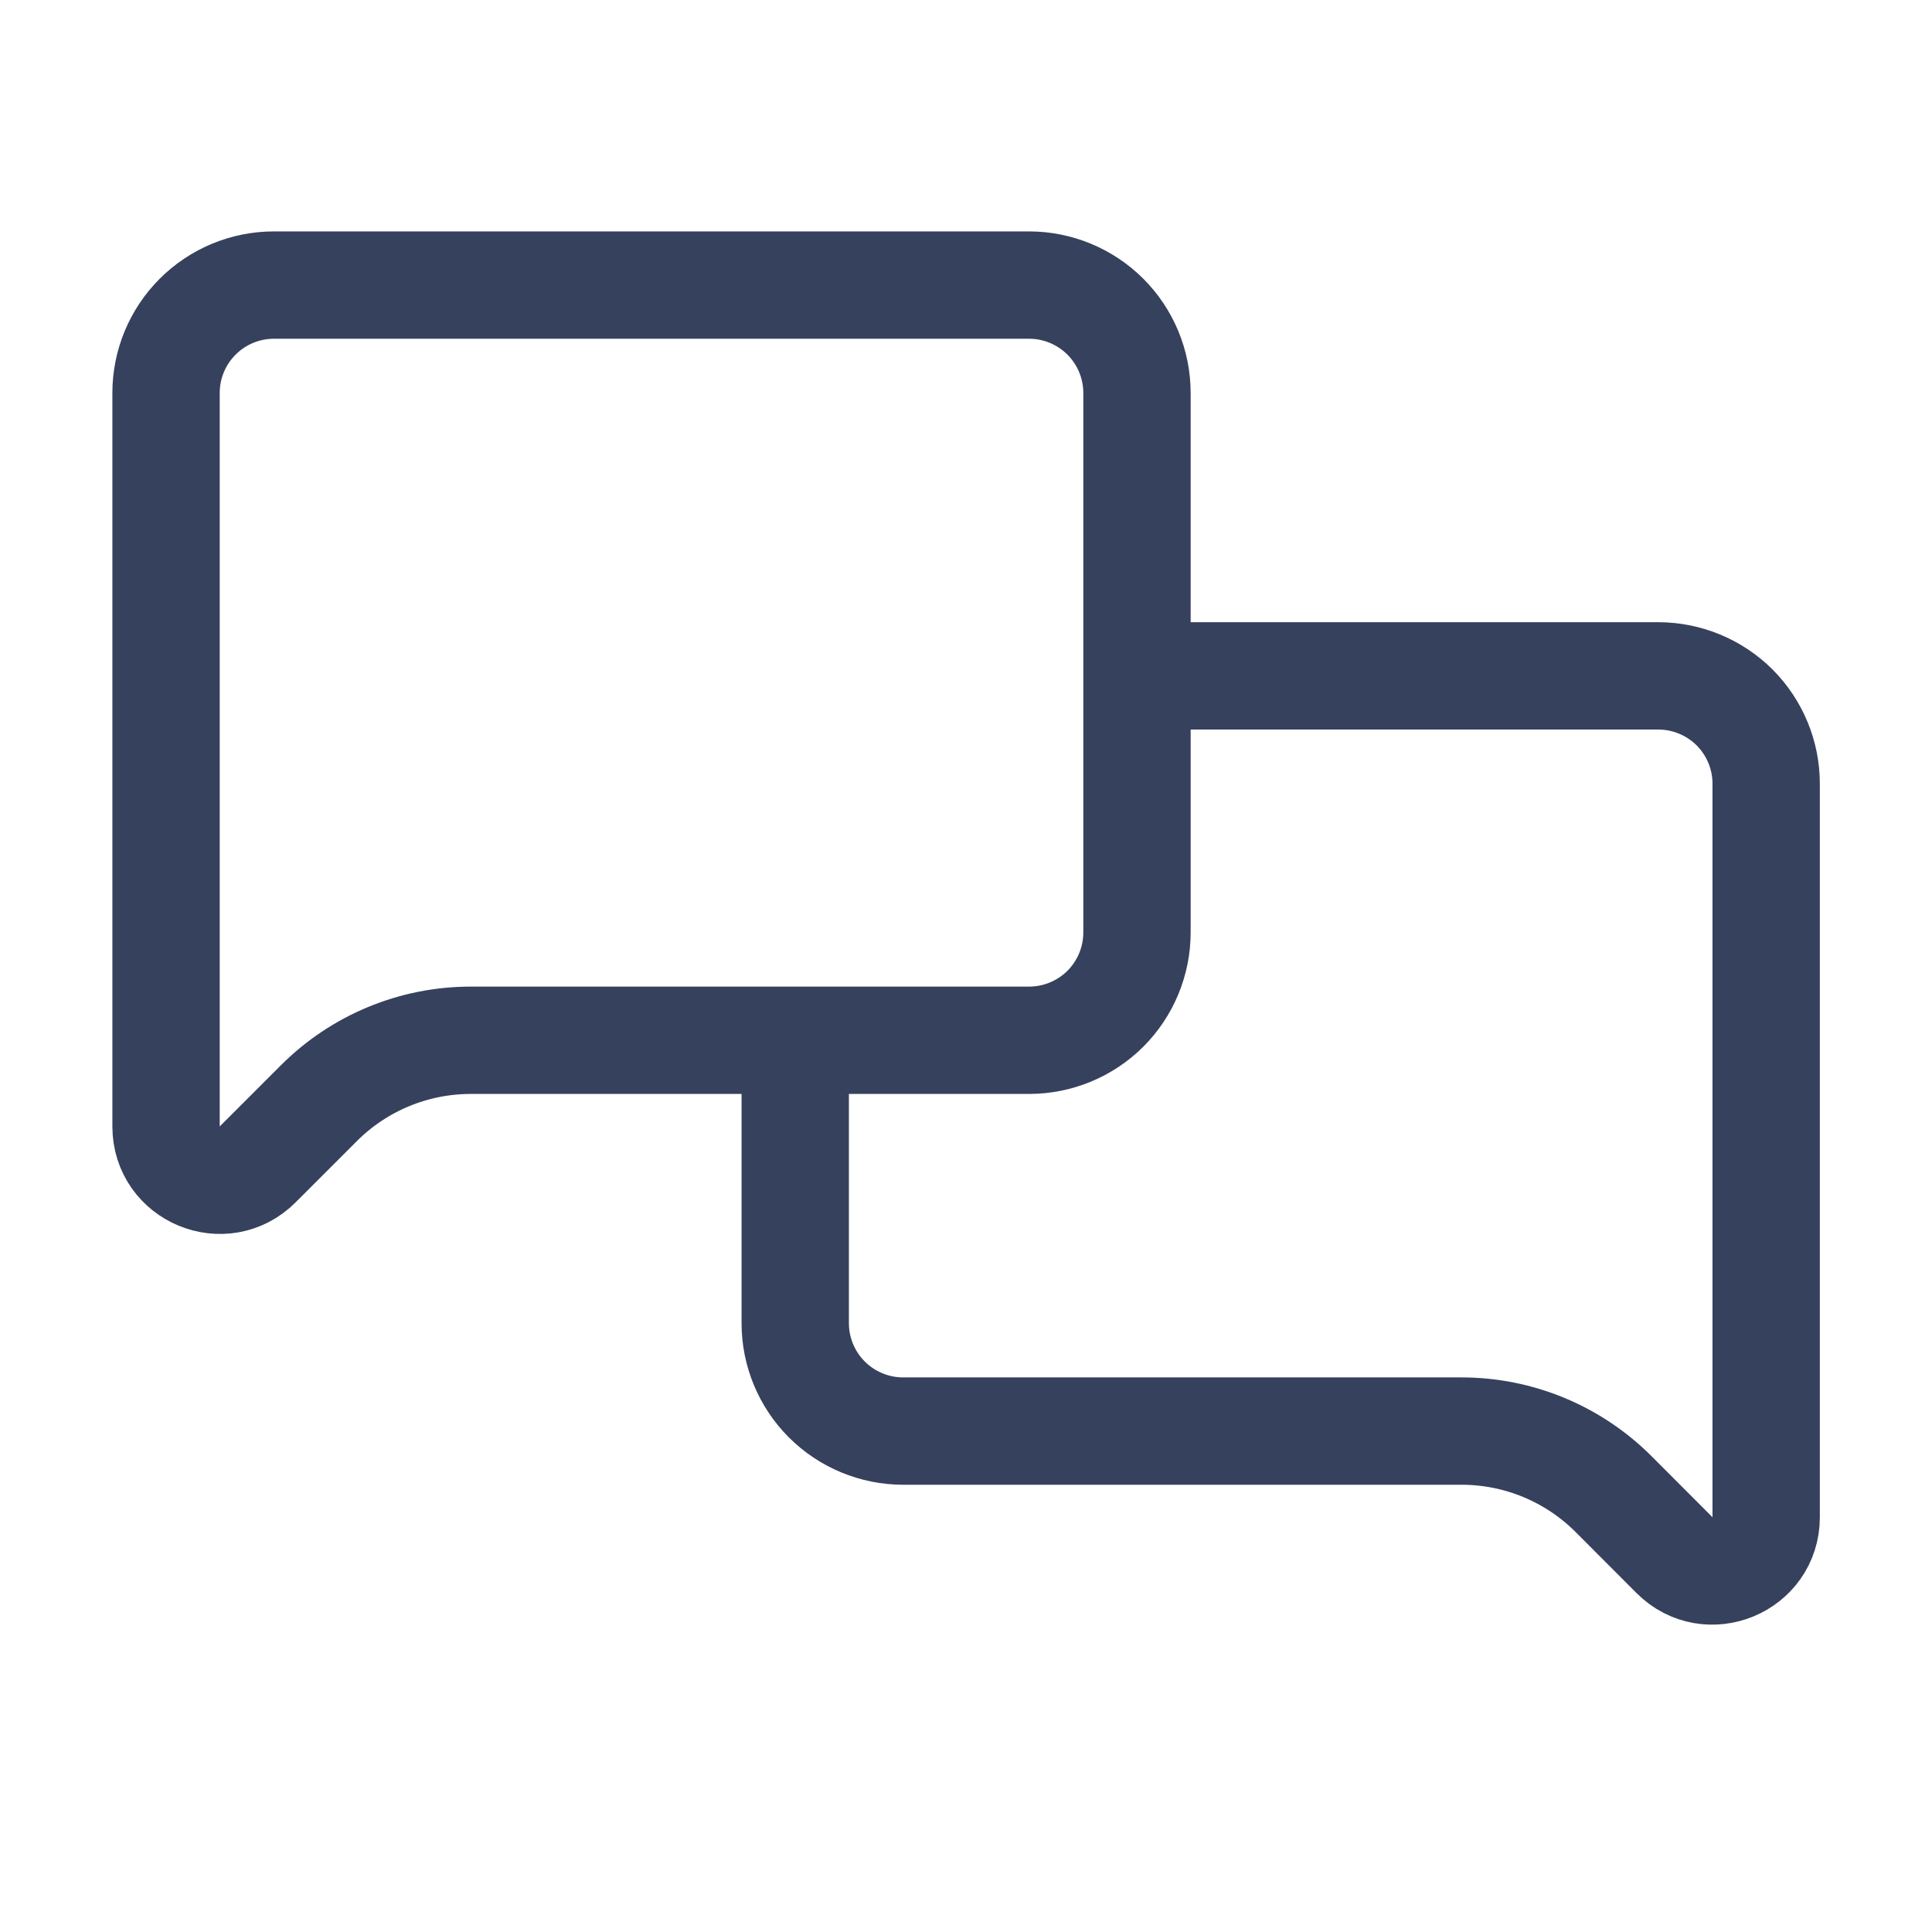 <svg width="18" height="18" viewBox="0 0 18 18" fill="none" xmlns="http://www.w3.org/2000/svg">
<path d="M10.593 8.687C10.593 8.954 10.487 9.209 10.299 9.398C10.11 9.586 9.854 9.692 9.588 9.692H4.386C3.855 9.692 3.346 9.903 2.971 10.278L2.4 10.849C2.085 11.164 1.547 10.941 1.547 10.495V3.661C1.547 3.395 1.653 3.139 1.841 2.951C2.03 2.762 2.285 2.656 2.552 2.656H9.588C9.854 2.656 10.11 2.762 10.299 2.951C10.487 3.139 10.593 3.395 10.593 3.661V8.687Z" stroke="#36415D" stroke-linecap="round"/>
<path d="M10.605 6.297H15.45C15.716 6.297 15.972 6.403 16.161 6.591C16.349 6.78 16.455 7.035 16.455 7.302V14.136C16.455 14.581 15.916 14.804 15.601 14.489L15.031 13.918C14.655 13.543 14.147 13.333 13.616 13.333H8.414C8.148 13.333 7.892 13.227 7.703 13.038C7.515 12.85 7.409 12.594 7.409 12.328V9.815" stroke="#36415D" stroke-linecap="round"/>
</svg>